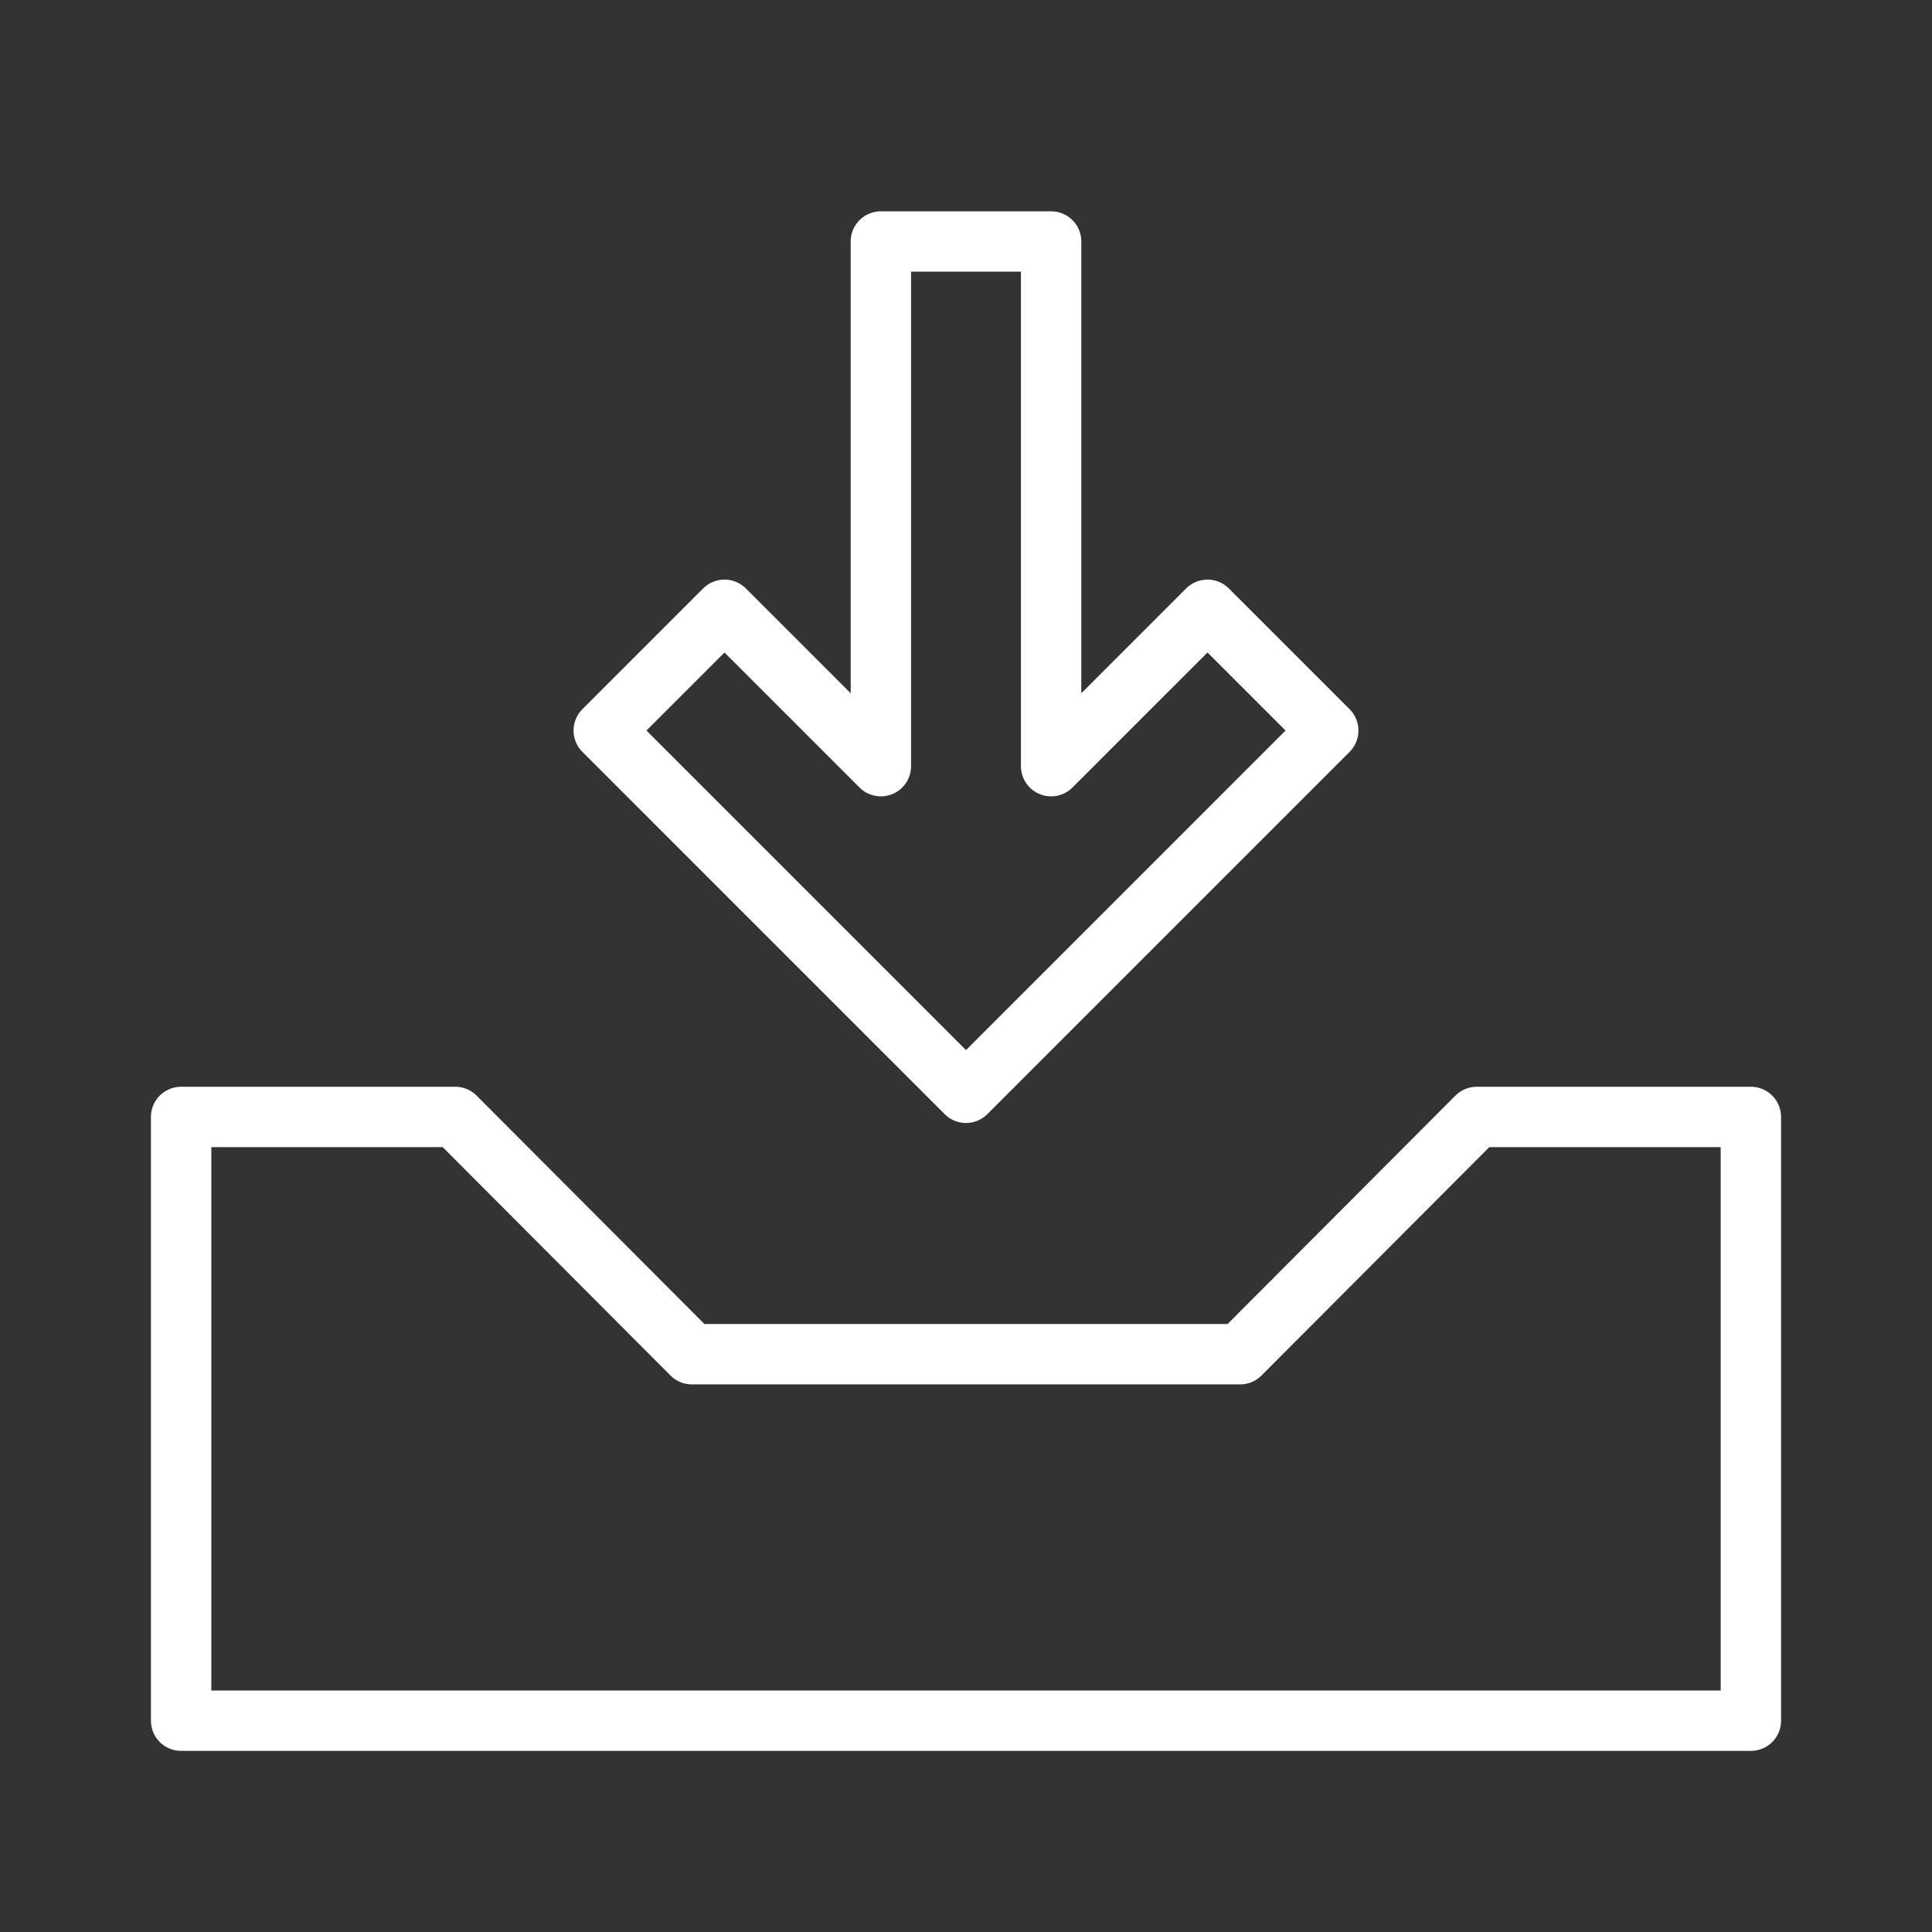 <svg id="cat-pg" xmlns="http://www.w3.org/2000/svg" viewBox="0 0 32 32"><rect x="0" y="0" width="32" height="32" fill="#333333" stroke="none"/><defs><style>.cls-1,.cls-2{fill:none;stroke:#fff;stroke-linejoin:round;}.cls-1{stroke-linecap:round;}</style></defs><title>il_icons-0-3-2-cat_white</title><polygon class="cls-1" points="3 18.5 3 28.5 29 28.5 29 18.5 24.46 18.5 20.54 22.43 11.46 22.43 7.54 18.5 3 18.5"/><polygon class="cls-2" points="20 10.1 17.41 12.69 17.41 4 14.59 4 14.59 12.69 12 10.1 10 12.1 16 18.1 22 12.1 20 10.1"/></svg>